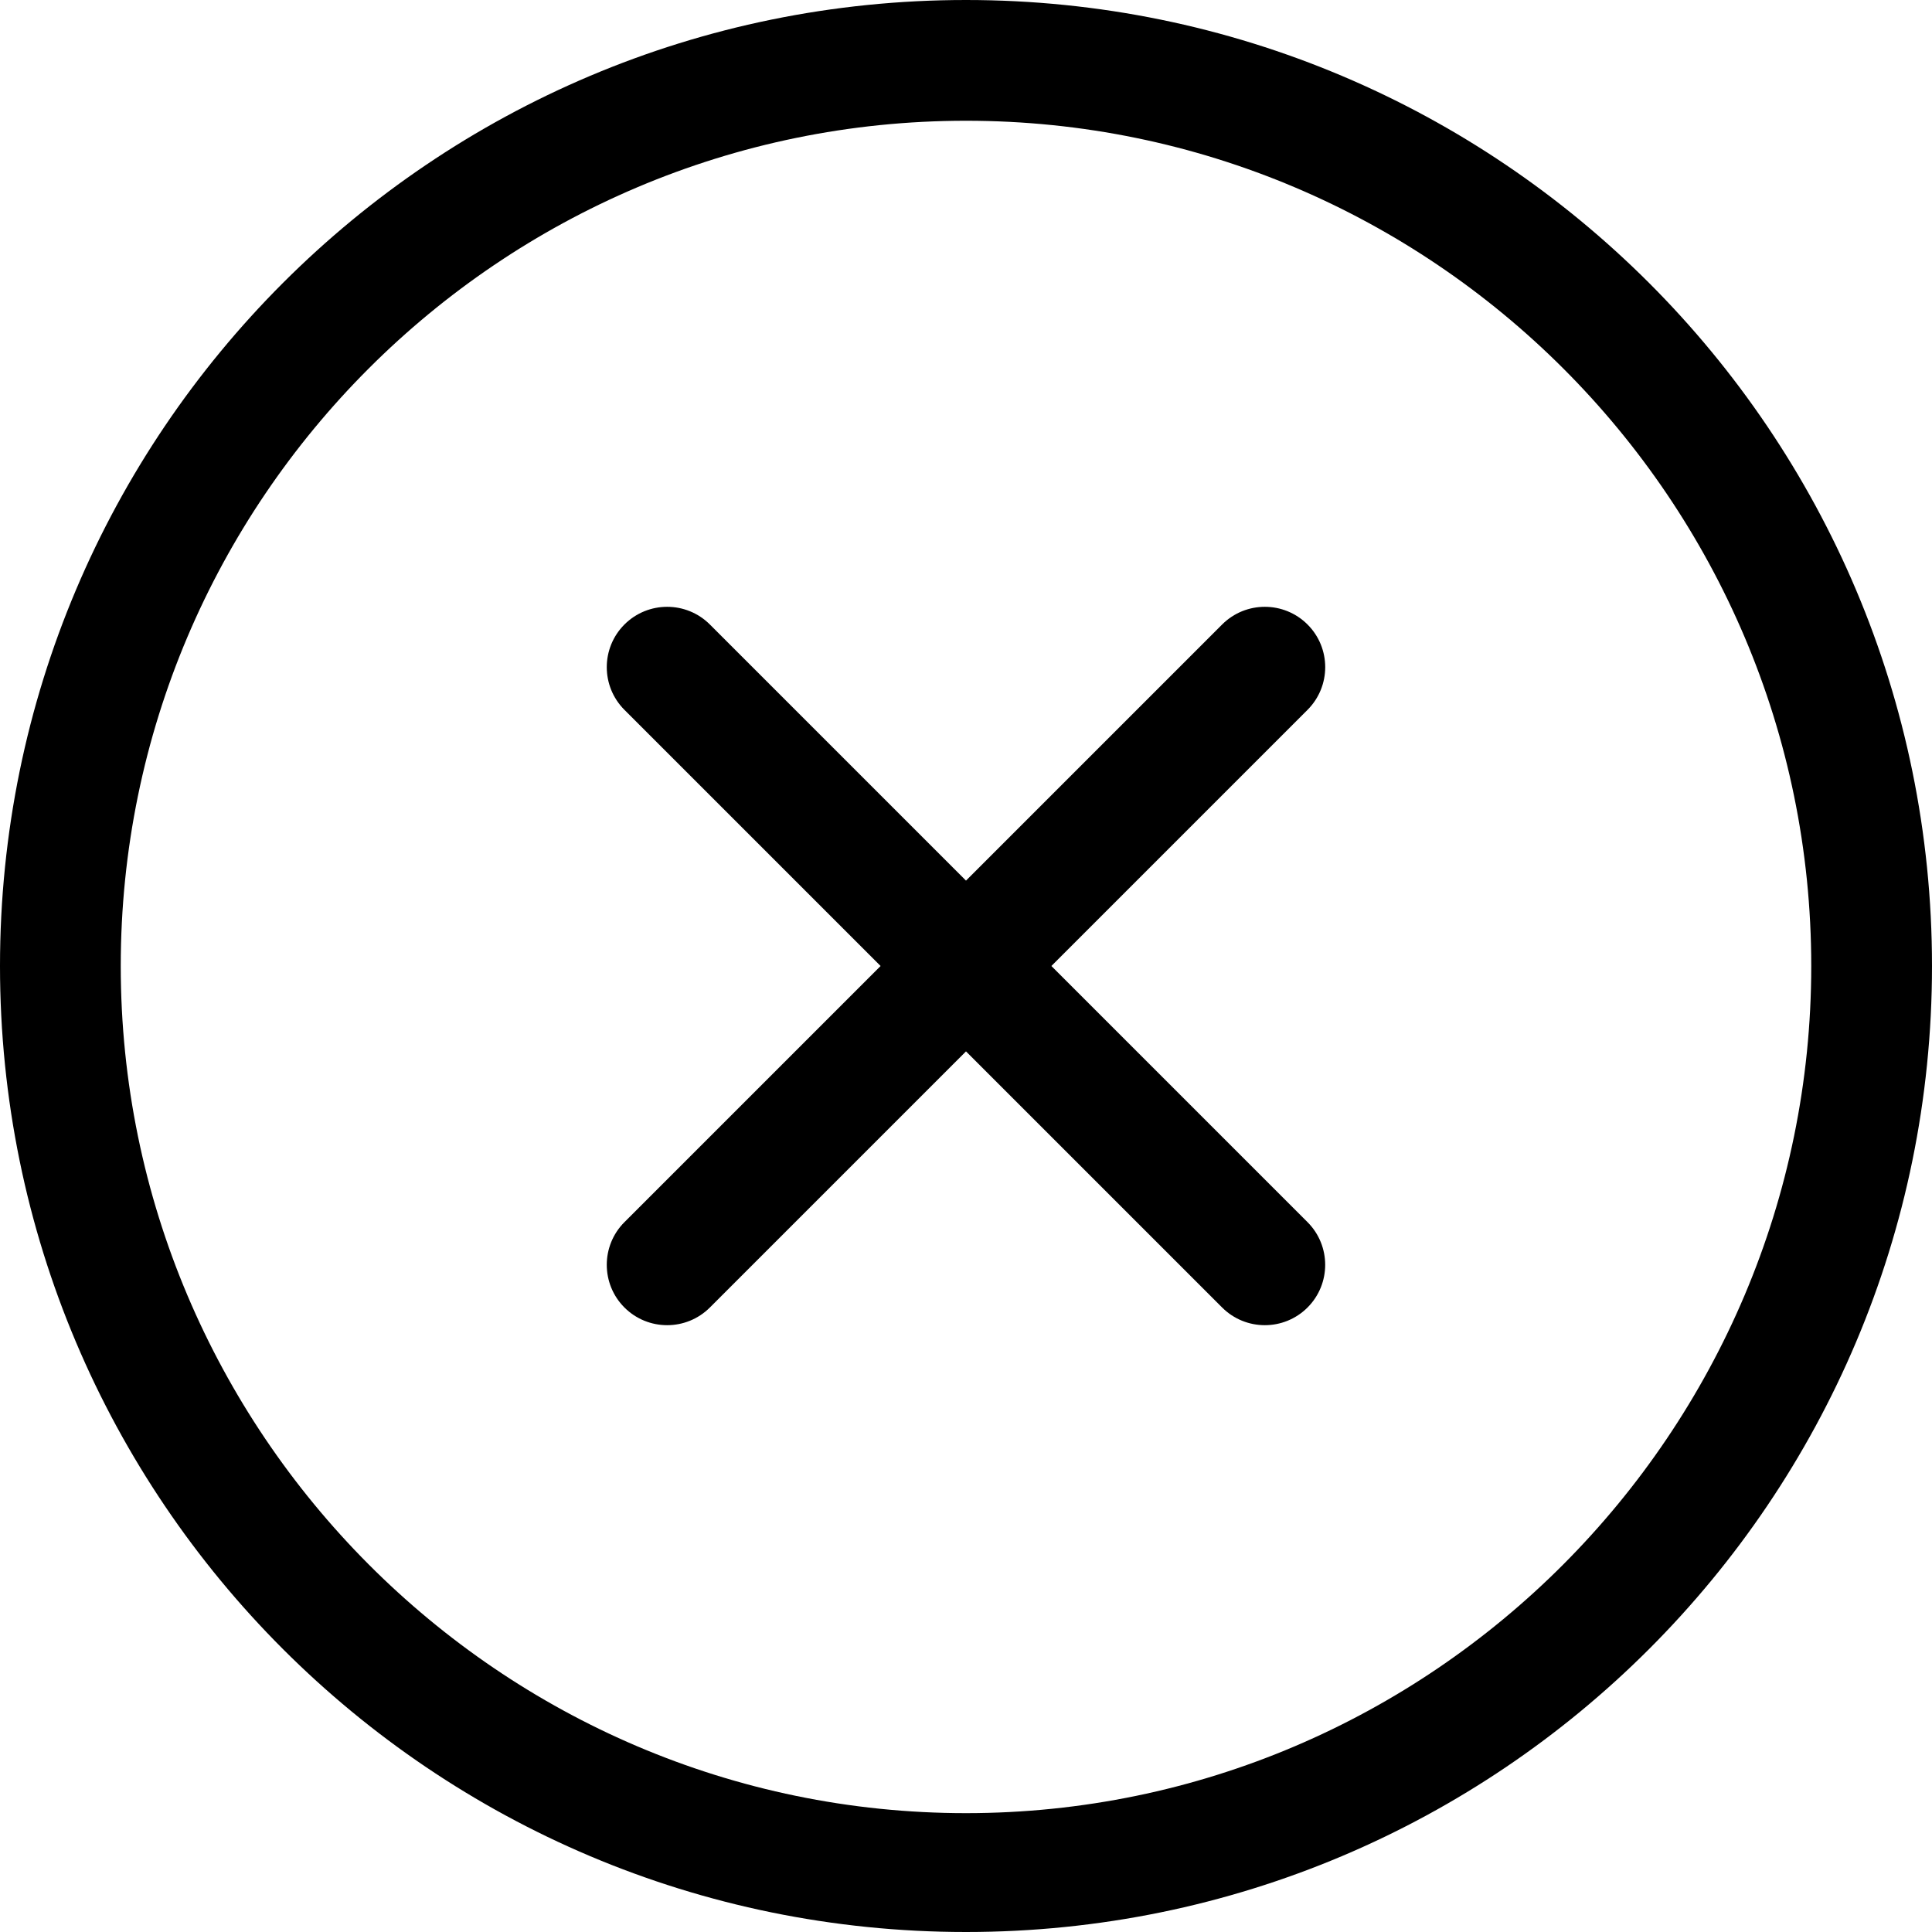 <svg width="52" height="52" viewBox="0 0 52 52" fill="none" xmlns="http://www.w3.org/2000/svg">
<path d="M26 0C11.641 0 0 11.641 0 26C0 40.36 11.641 52 26 52C40.36 52 52 40.36 52 26C52 11.641 40.36 0 26 0ZM26 48.801C13.456 48.801 3.25 38.544 3.25 26C3.25 13.456 13.456 3.25 26 3.25C38.544 3.25 48.75 13.456 48.75 26C48.75 38.544 38.544 48.801 26 48.801ZM35.192 16.808C34.557 16.174 33.529 16.174 32.894 16.808L26 23.702L19.106 16.808C18.471 16.174 17.443 16.174 16.807 16.808C16.173 17.443 16.173 18.471 16.807 19.106L23.701 26L16.807 32.894C16.173 33.528 16.173 34.558 16.807 35.192C17.442 35.826 18.471 35.826 19.106 35.192L26 28.298L32.894 35.192C33.529 35.826 34.557 35.826 35.192 35.192C35.826 34.558 35.826 33.528 35.192 32.894L28.298 26L35.192 19.106C35.827 18.471 35.827 17.442 35.192 16.808Z" fill="black"/>
</svg>
